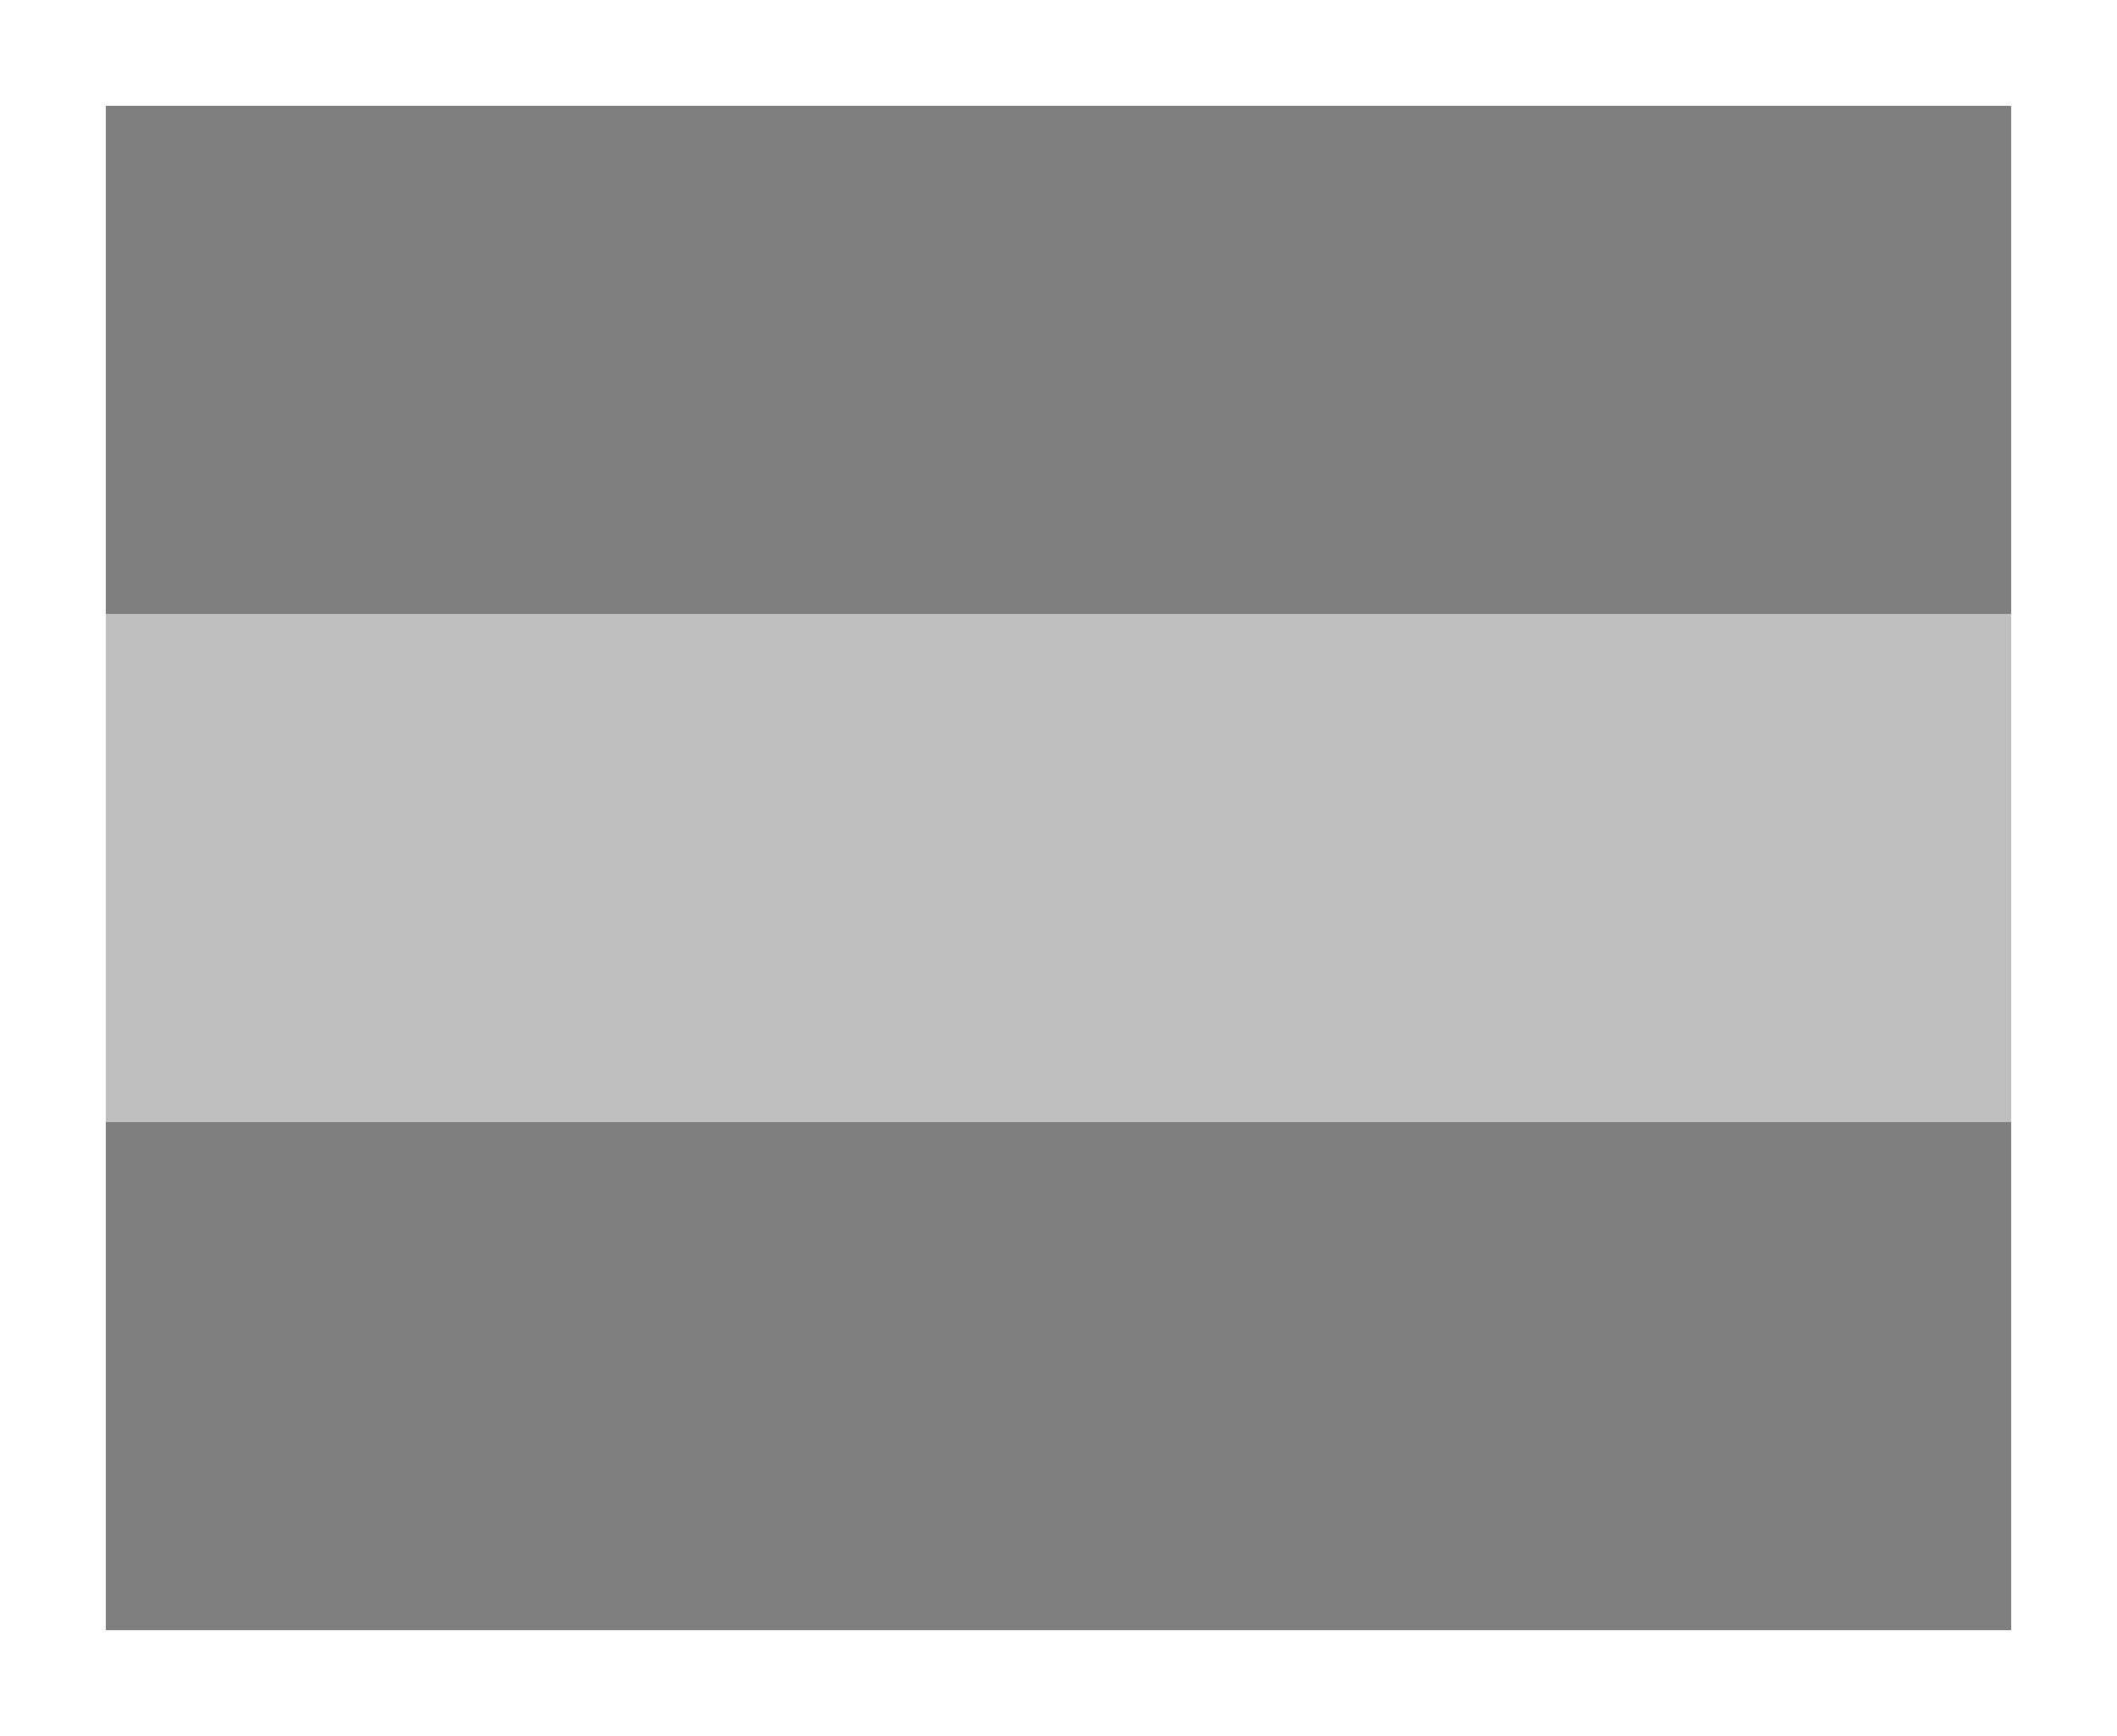 <svg viewBox="0 0 2000 1640"   
  id="zFlatTime" 
  style="background: #fff ; font-family: 'Open Sans Condensed', sans-serif"
  version="1.1" 
  xmlns:xlink="http://www.w3.org/1999/xlink" 
  xmlns="http://www.w3.org/2000/svg">  
 <title>WhereWhen :: Oversigt 90 dage</title>
 <script xlink:href="staticdata/wwFlatTime.js" ></script>      
 <g>
   <rect x="100" y="100" width="1800" height="480" fill="rgba(0,0,0,0.5)" />
   <rect x="100" y="580" width="1800" height="480" fill="rgba(128,128,128,0.5)" />
   <rect x="100" y="1060" width="1800" height="480" fill="rgba(0,0,0,0.5)" />
 </g>
</svg>

